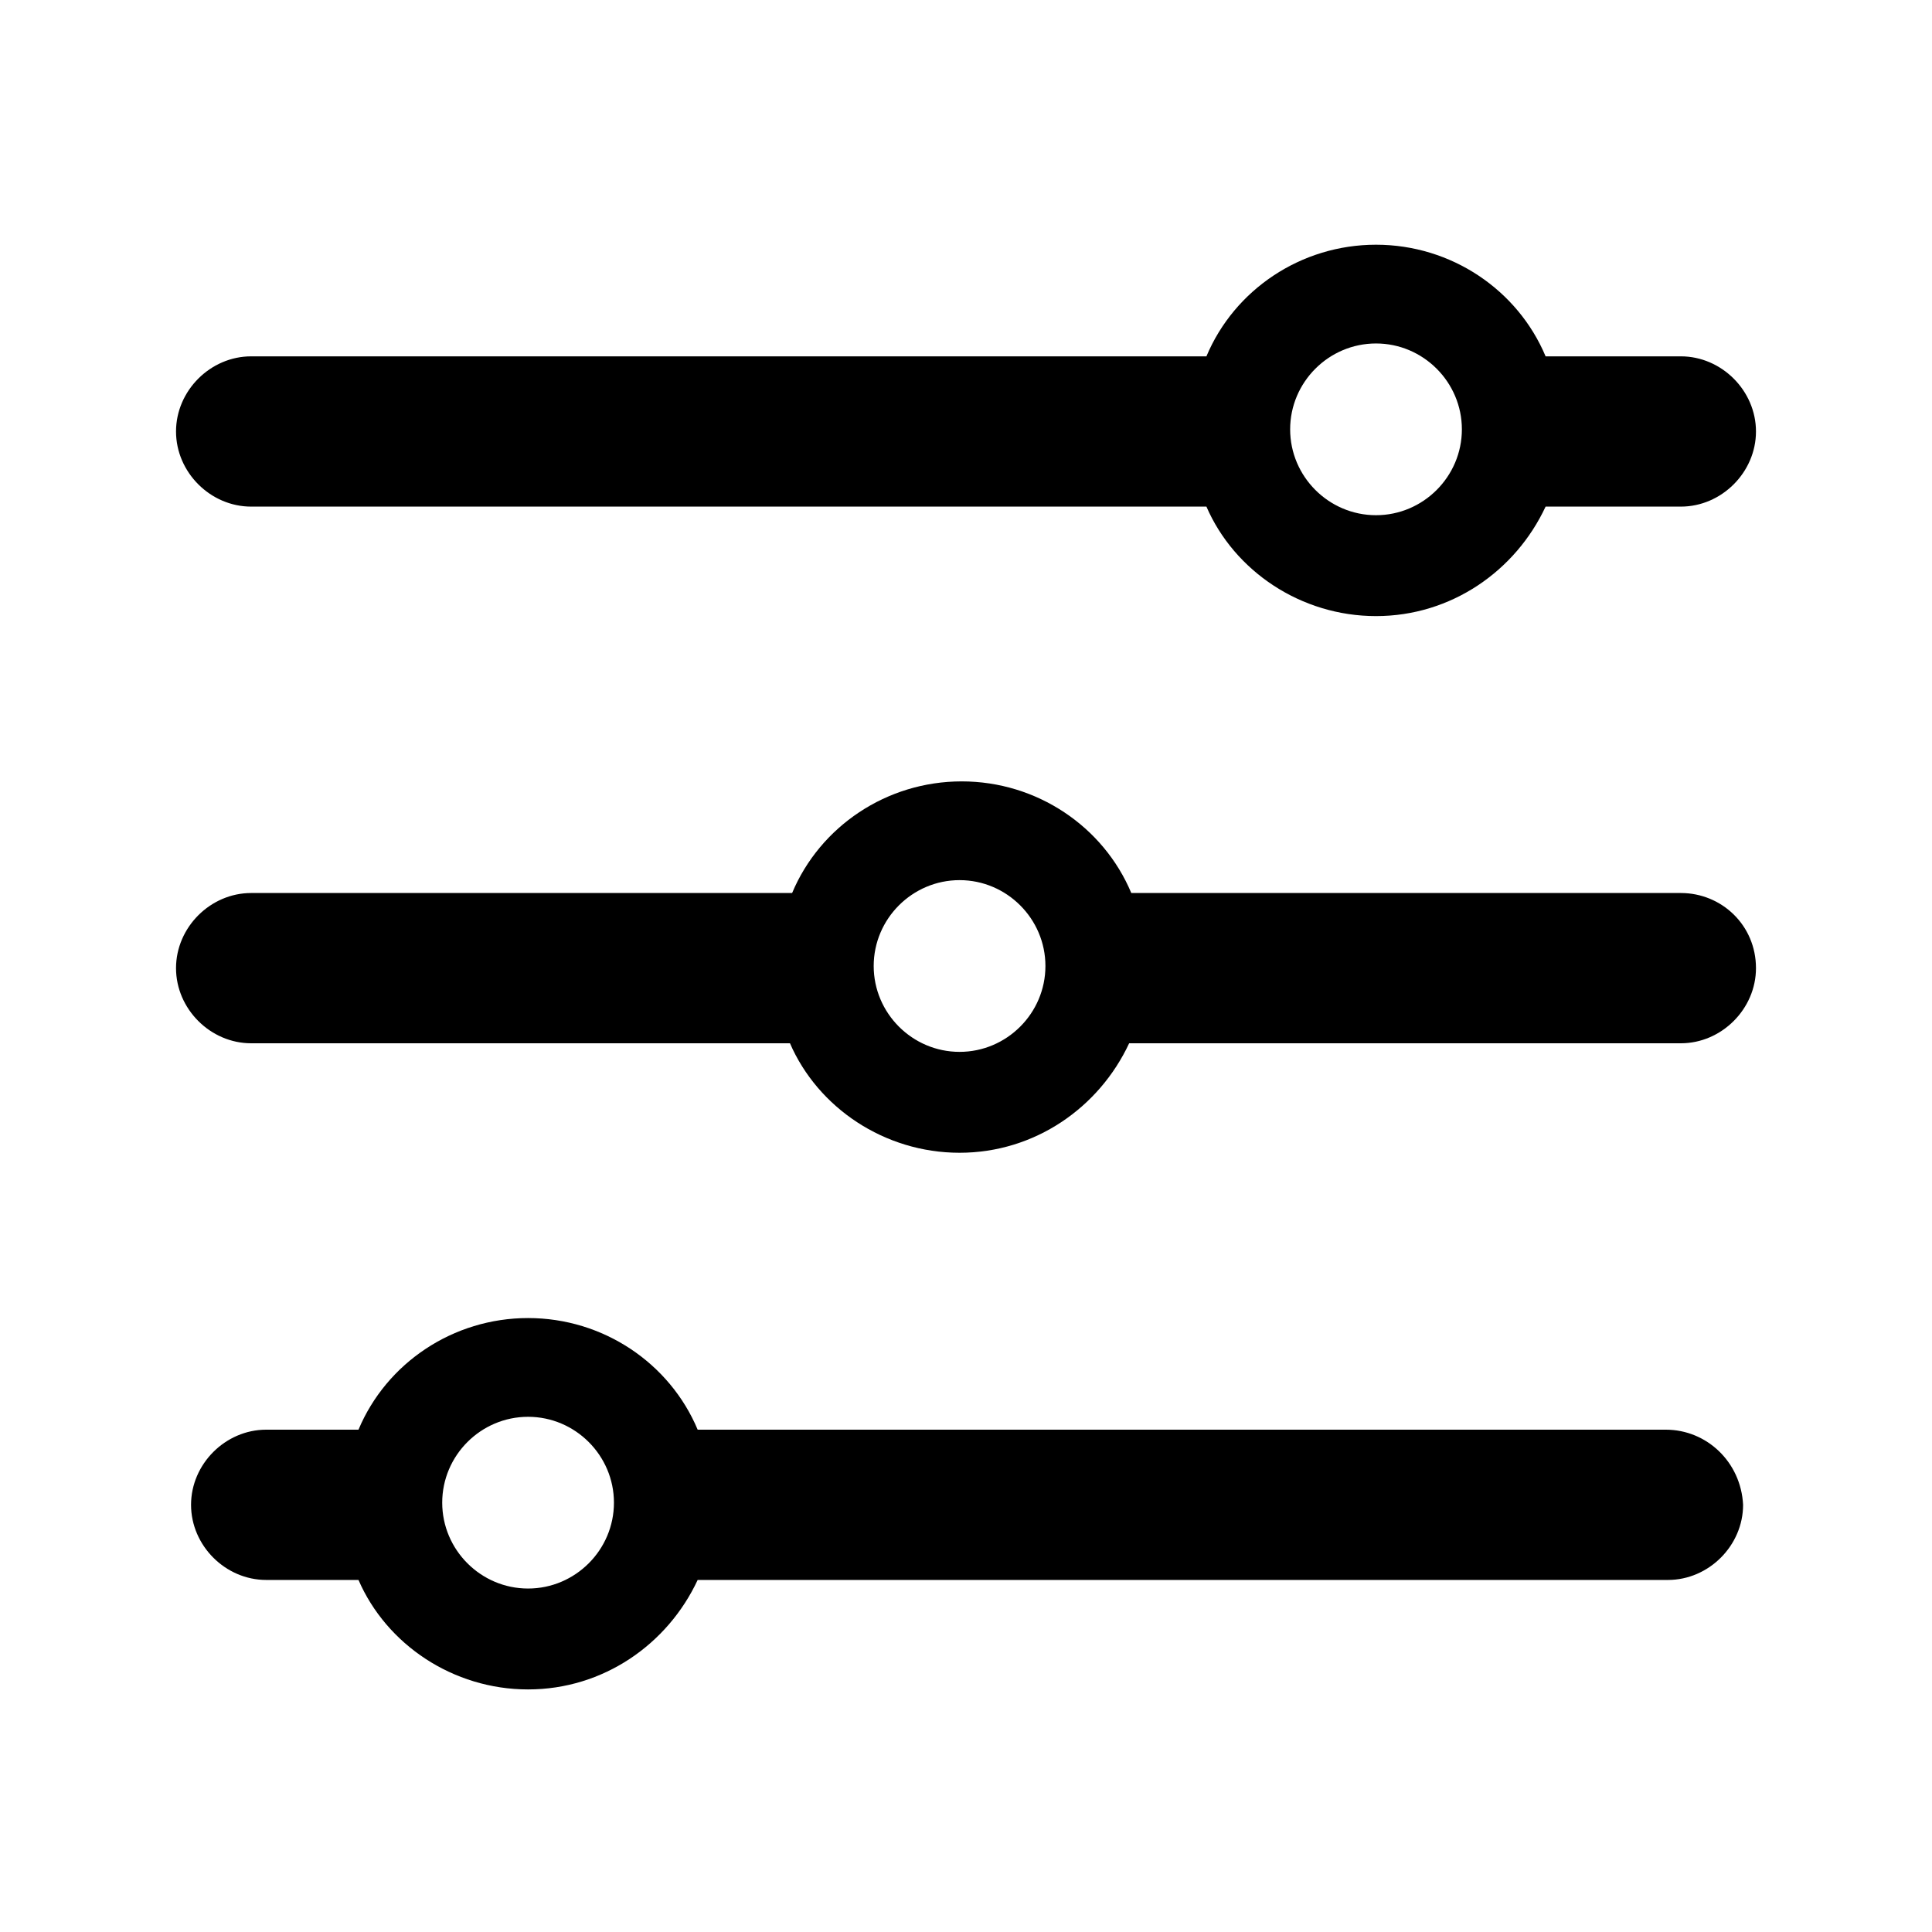 <?xml version="1.0" encoding="utf-8"?>
<!-- Generator: Adobe Illustrator 25.1.0, SVG Export Plug-In . SVG Version: 6.00 Build 0)  -->
<svg version="1.1" id="Capa_1" xmlns="http://www.w3.org/2000/svg" xmlns:xlink="http://www.w3.org/1999/xlink" x="0px" y="0px"
	 viewBox="0 0 90 90" style="enable-background:new 0 0 90 90;" xml:space="preserve">
<style type="text/css">
	.st0{fill:#FFFFFF;}
</style>
<g>
	<line class="st0" x1="15.5" y1="21" x2="74.5" y2="21"/>
	<path d="M78.3,41.6H52.7c0,0,0,0,0,0c-1.3-3.1-4.4-5.2-7.9-5.2c-3.5,0-6.6,2.1-7.9,5.2H11.7c-1.9,0-3.5,1.6-3.5,3.5
		c0,1.9,1.6,3.5,3.5,3.5h25.1c1.3,3,4.4,5.1,7.9,5.1c3.5,0,6.5-2.1,7.9-5.1c0,0,0.1,0,0.1,0h25.6c1.9,0,3.5-1.6,3.5-3.5
		C81.8,43.1,80.2,41.6,78.3,41.6z M44.7,49c-2.2,0-4-1.8-4-4s1.8-4,4-4c2.2,0,4,1.8,4,4S46.9,49,44.7,49z"/>
	<path d="M77.6,66.6H32.5c-1.3-3.1-4.4-5.2-7.9-5.2s-6.6,2.1-7.9,5.2h-4.3c-1.9,0-3.5,1.6-3.5,3.5c0,1.9,1.6,3.5,3.5,3.5h4.3
		c1.3,3,4.4,5.1,7.9,5.1s6.5-2.1,7.9-5.1h45.2c1.9,0,3.5-1.6,3.5-3.5C81.1,68.1,79.5,66.6,77.6,66.6z M24.6,74c-2.2,0-4-1.8-4-4
		s1.8-4,4-4s4,1.8,4,4S26.8,74,24.6,74z"/>
	<path d="M78.3,16.6H72c-1.3-3.1-4.4-5.2-7.9-5.2c-3.5,0-6.6,2.1-7.9,5.2H11.7c-1.9,0-3.5,1.6-3.5,3.5c0,1.9,1.6,3.5,3.5,3.5h44.5
		c1.3,3,4.4,5.1,7.9,5.1c3.5,0,6.5-2.1,7.9-5.1h6.3c1.9,0,3.5-1.6,3.5-3.5C81.8,18.2,80.2,16.6,78.3,16.6z M64.1,24
		c-2.2,0-4-1.8-4-4s1.8-4,4-4c2.2,0,4,1.8,4,4S66.3,24,64.1,24z"/>
</g>
</svg>
